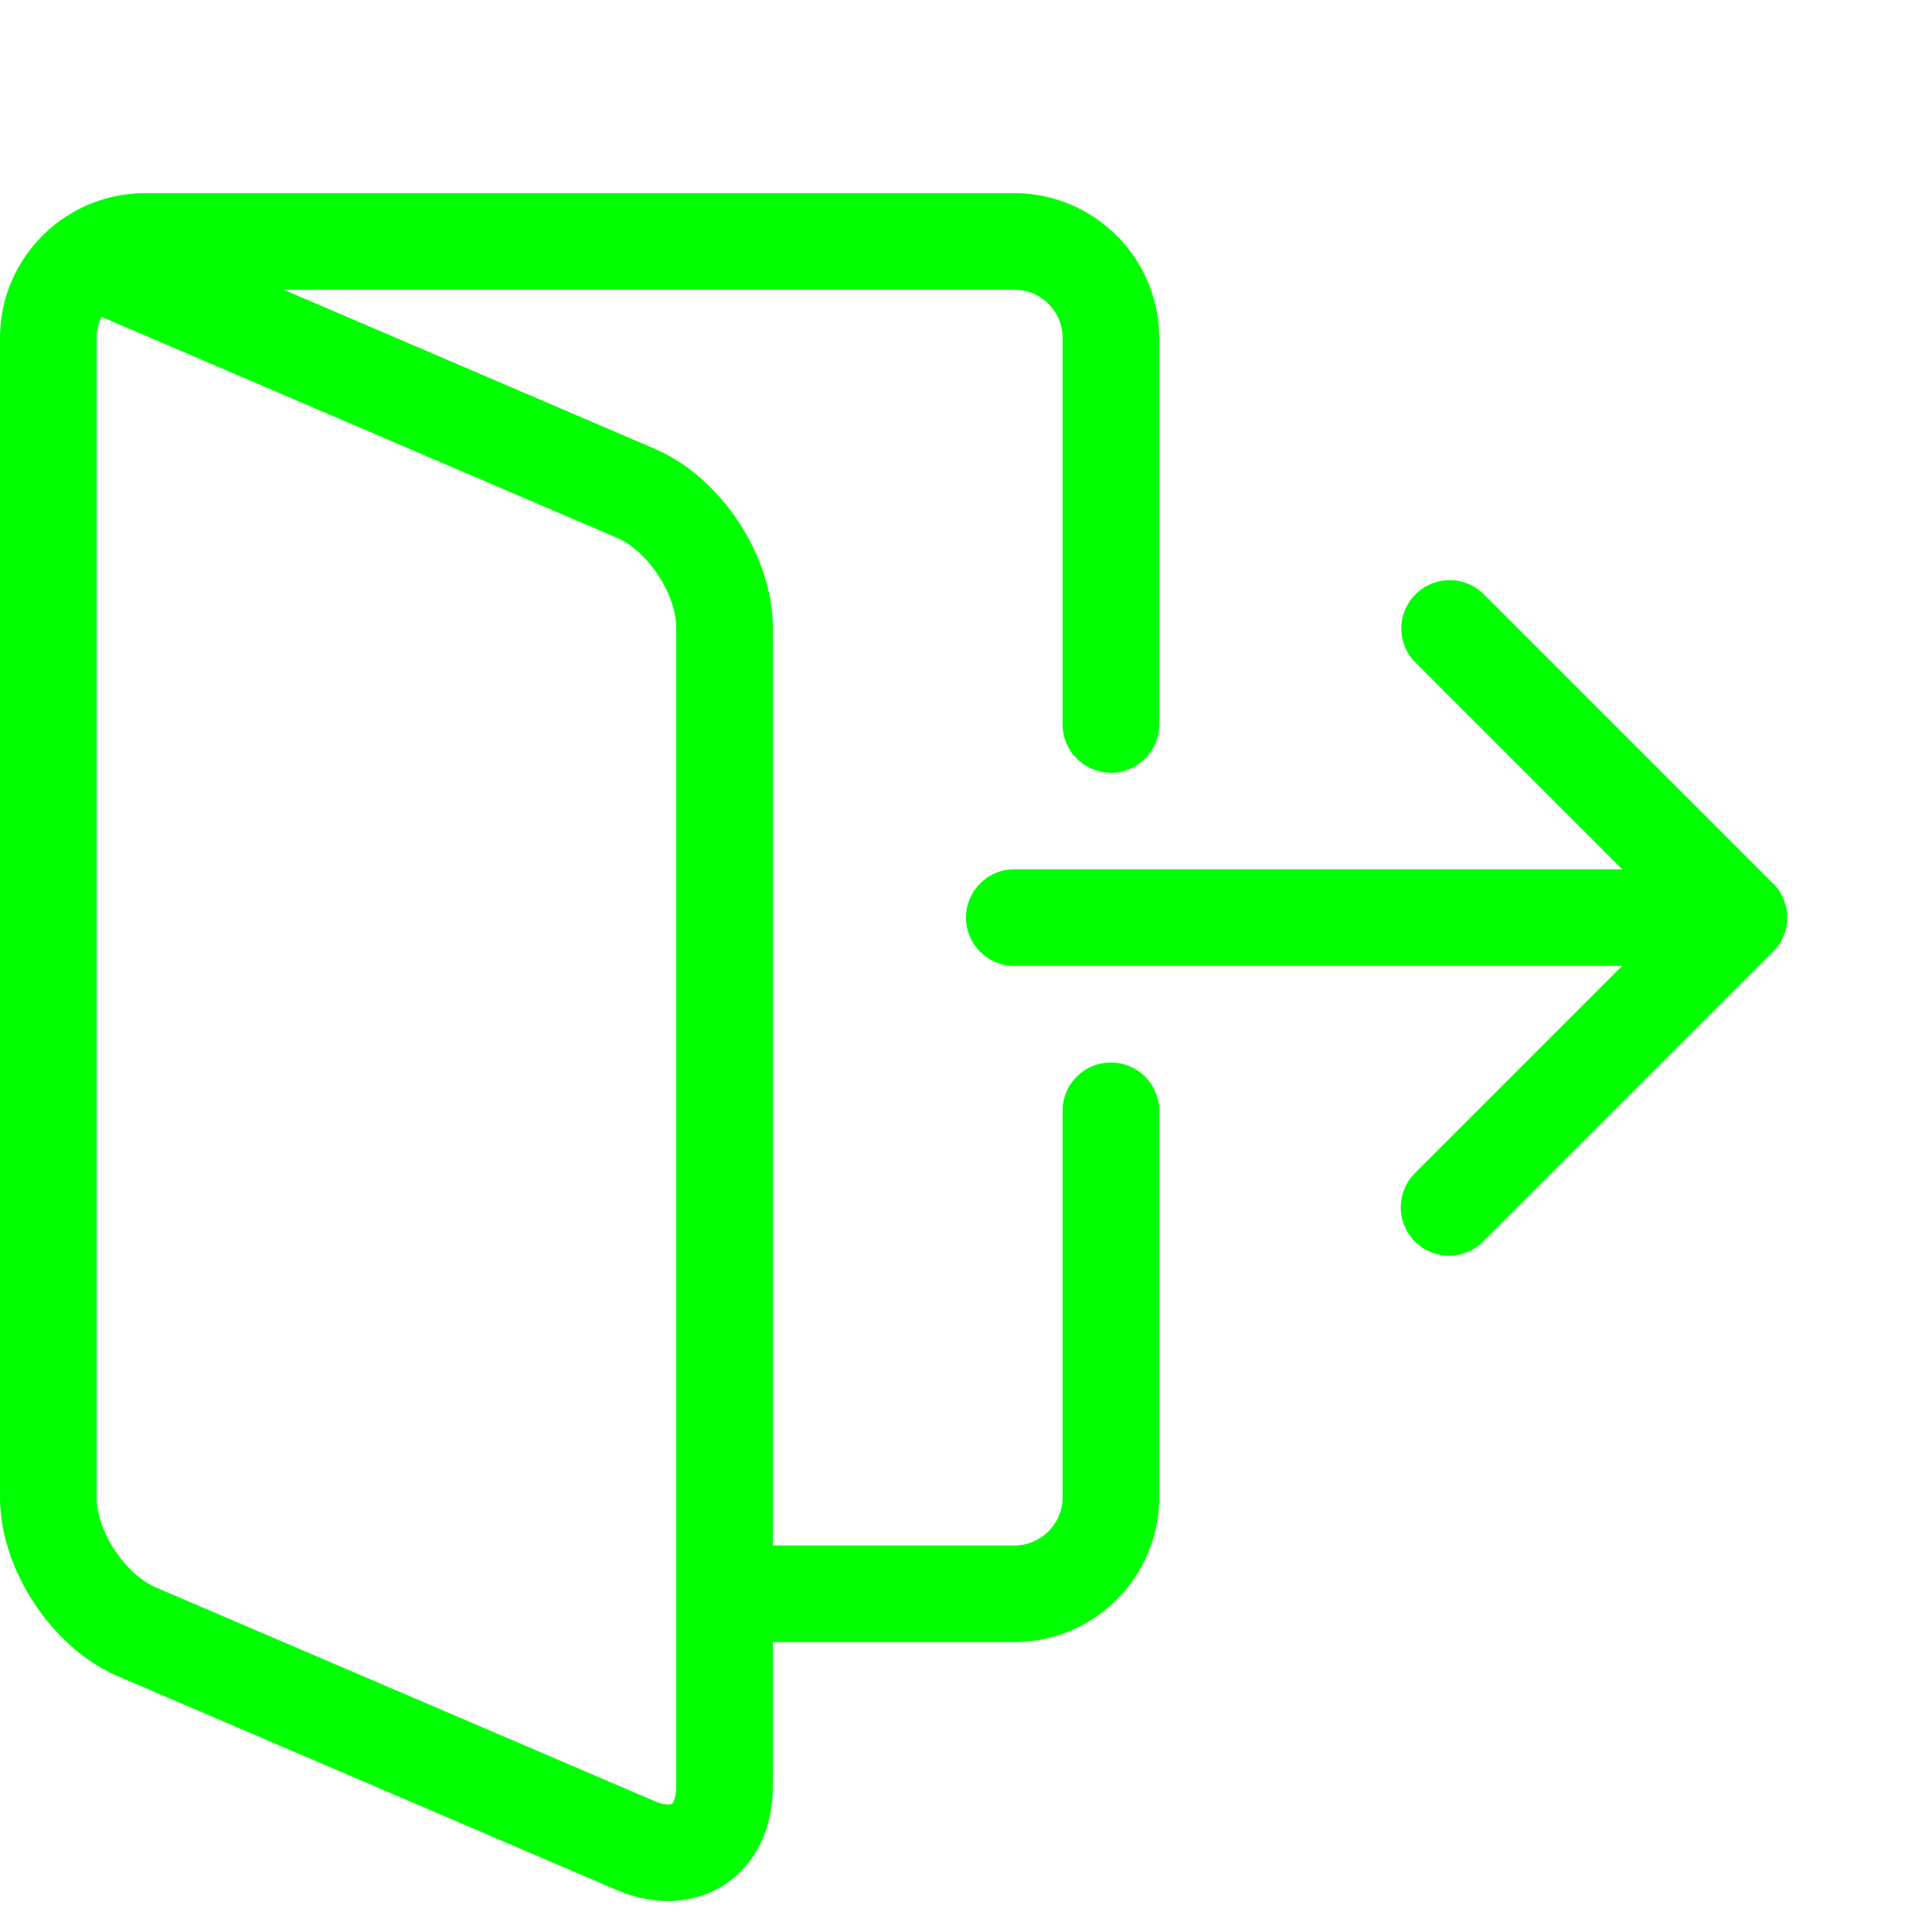 <?xml version="1.0" standalone="no"?><!DOCTYPE svg PUBLIC "-//W3C//DTD SVG 1.1//EN" "http://www.w3.org/Graphics/SVG/1.1/DTD/svg11.dtd"><svg class="icon" width="200px" height="200.00px" viewBox="0 0 1024 1024" version="1.1" xmlns="http://www.w3.org/2000/svg"><path fill="#00ff00" d="M588.8 409.6a25.6 25.6 0 0 0 25.6-25.6v-204.8c0-42.342-34.458-76.8-76.8-76.8h-460.8C34.458 102.4 0 136.858 0 179.2v614.4c0 38.195 27.494 79.872 62.566 94.874l264.294 113.254c9.114 3.891 18.381 5.837 27.238 5.837 10.906 0 21.299-2.97 30.157-8.806 16.077-10.598 25.344-29.44 25.344-51.61v-76.8h128c42.342 0 76.8-34.458 76.8-76.8v-204.8a25.6 25.6 0 0 0-51.2 0v204.8a25.6 25.6 0 0 1-25.6 25.6H409.6v-486.4c0-38.195-27.494-79.872-62.566-94.874L150.323 153.549H537.6a25.6 25.6 0 0 1 25.6 25.6v204.8a25.6 25.6 0 0 0 25.6 25.6zM326.861 284.979c16.486 7.066 31.539 29.901 31.539 47.821v614.4c0 5.325-1.434 8.294-2.304 8.858s-4.147 0.717-9.062-1.382l-264.294-113.254C66.253 834.355 51.2 811.571 51.2 793.6v-614.4c0-4.045 0.922-7.834 2.611-11.264l273.05 117.043z"  /><path fill="#00ff00" d="M939.725 468.275l-153.6-153.6a25.6 25.6 0 0 0-36.198 36.198l109.875 109.875H537.6a25.6 25.6 0 0 0 0 51.2h322.202l-109.875 109.875a25.6 25.6 0 0 0 36.25 36.198l153.6-153.6a25.6 25.6 0 0 0 0-36.198z"  /></svg>